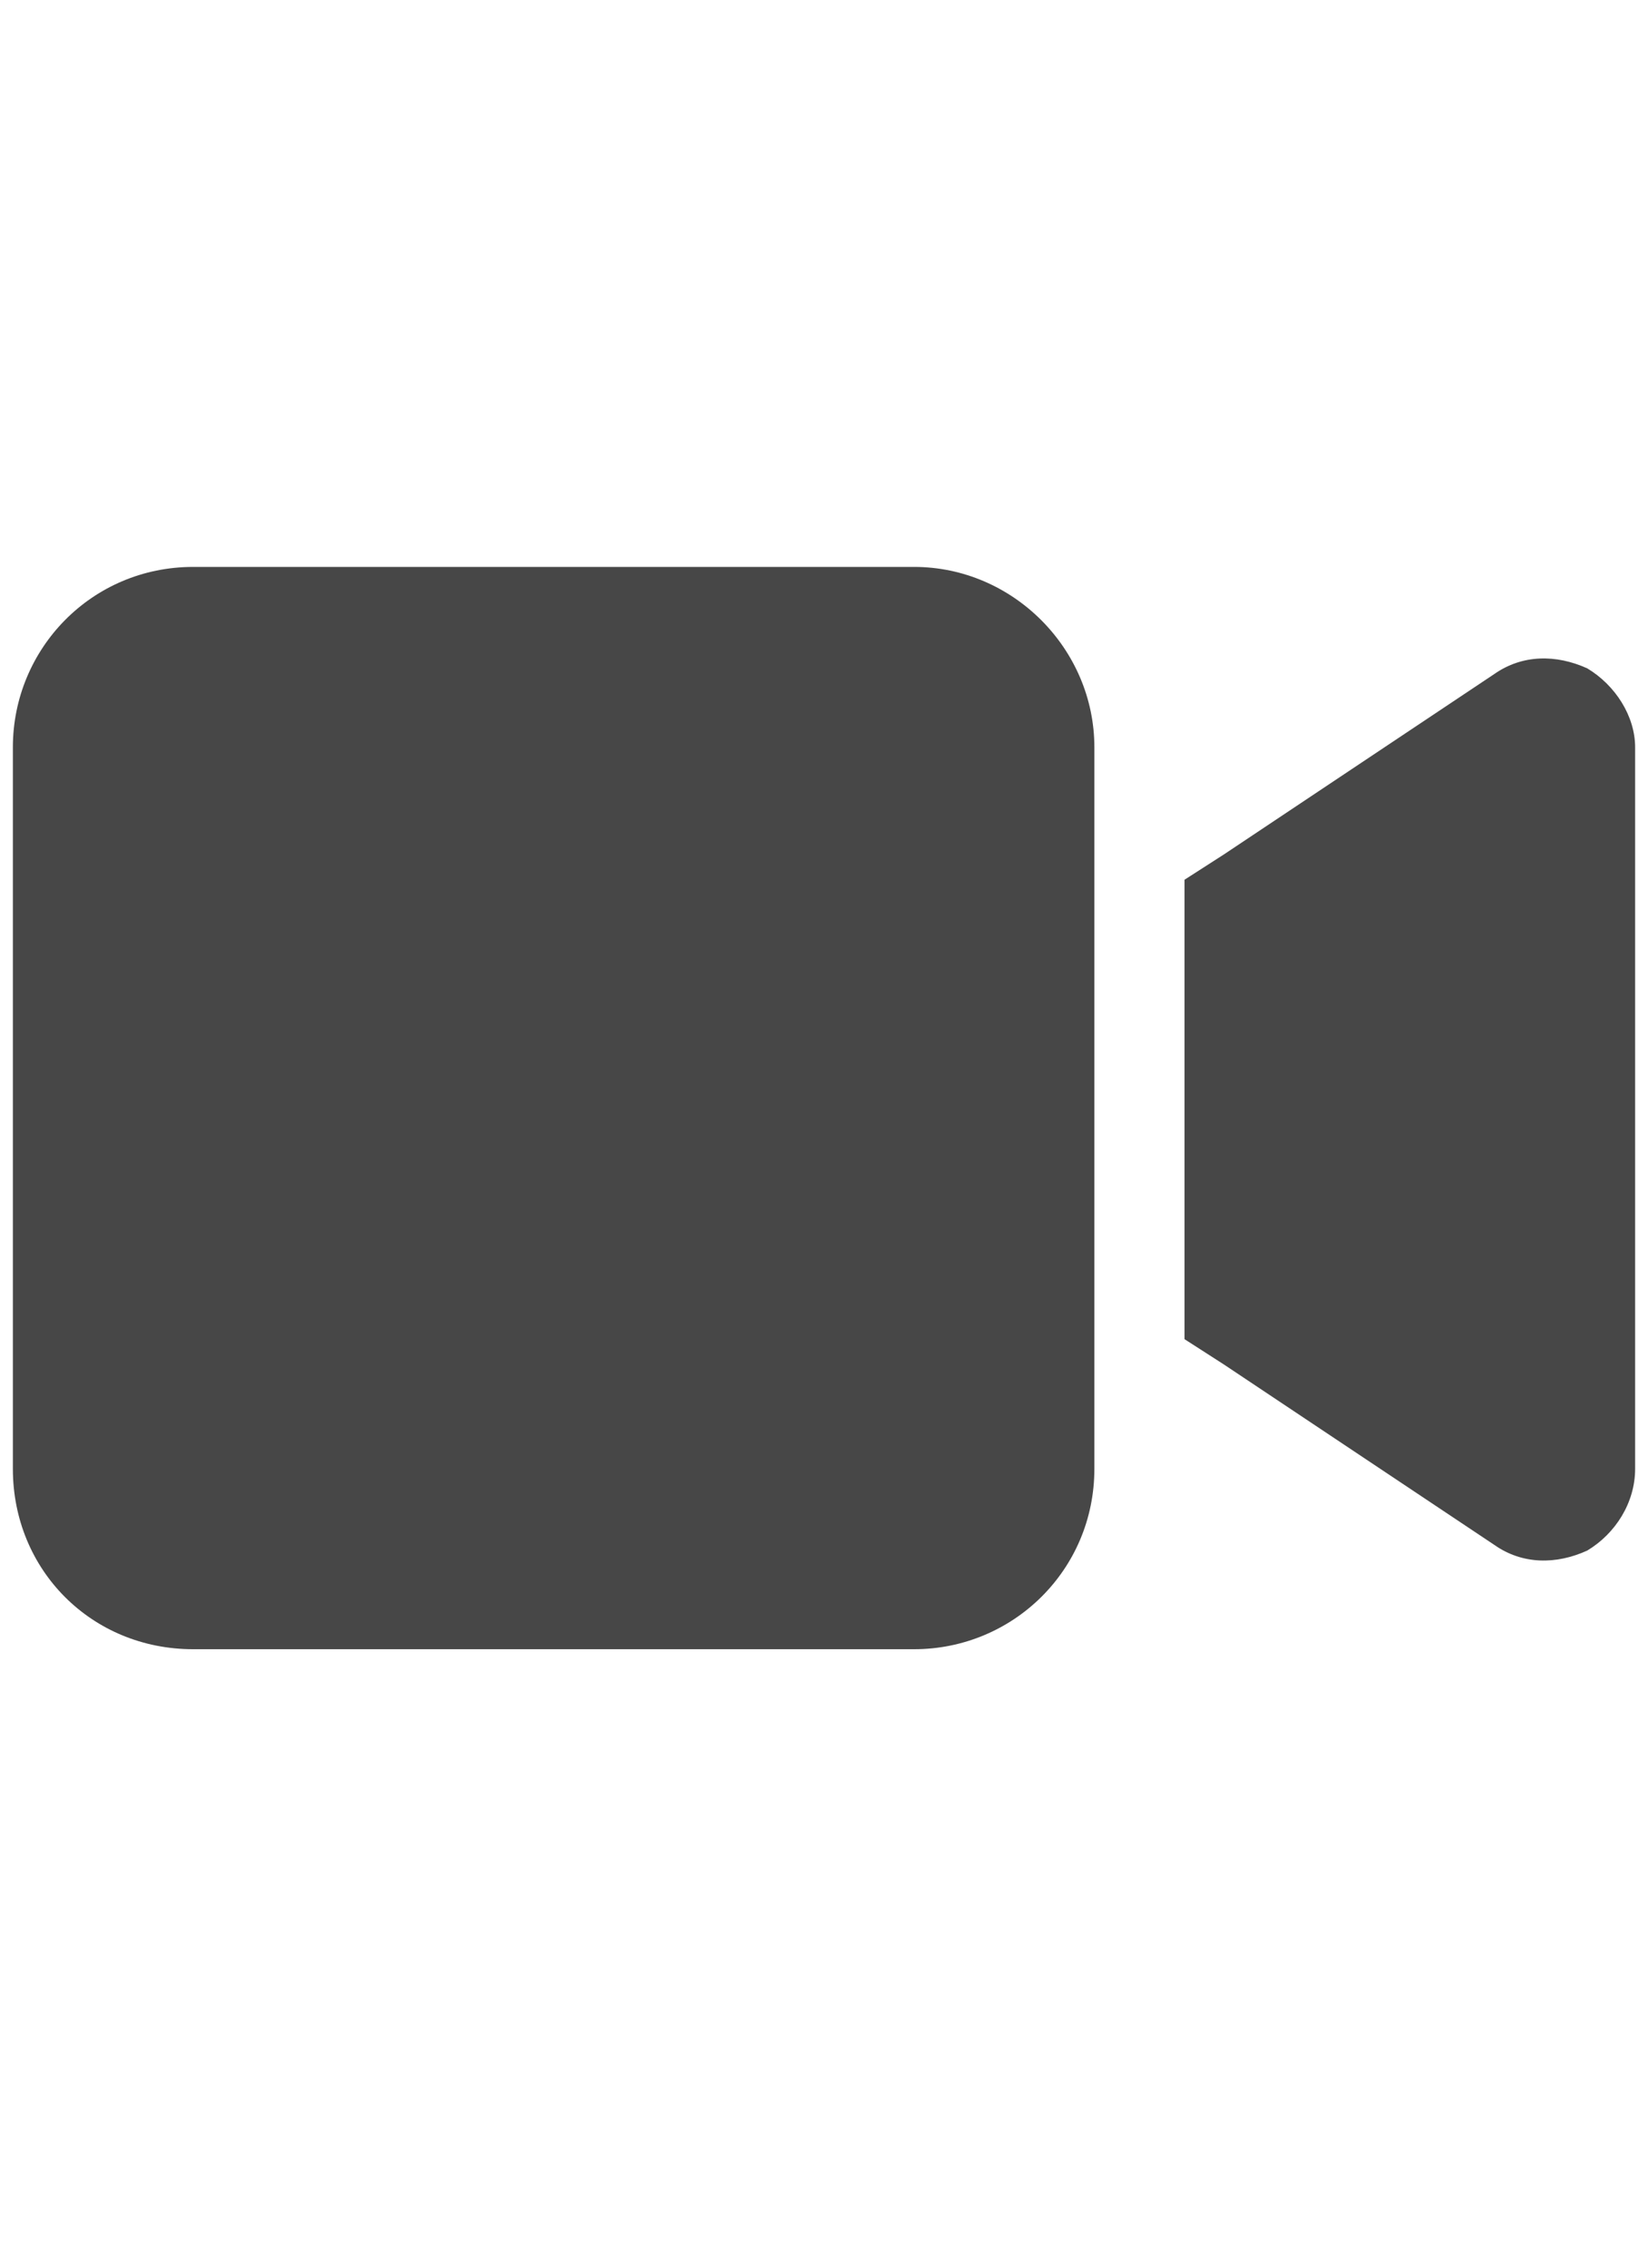 <svg width="16" height="22" viewBox="0 0 16 22" fill="none" xmlns="http://www.w3.org/2000/svg">
<g id="label-paired / sm / video-sm / fill" clip-path="url(#clip0_2556_12616)">
<path id="icon" d="M0.125 7.25C0.125 6.293 0.891 5.5 1.875 5.5H8.875C9.832 5.5 10.625 6.293 10.625 7.25V14.25C10.625 15.234 9.832 16 8.875 16H1.875C0.891 16 0.125 15.234 0.125 14.25V7.25ZM15.41 6.484C15.684 6.648 15.875 6.949 15.875 7.25V14.25C15.875 14.578 15.684 14.879 15.41 15.043C15.109 15.18 14.781 15.18 14.508 14.988L11.883 13.238L11.5 12.992V12.5V9V8.535L11.883 8.289L14.508 6.539C14.781 6.348 15.109 6.348 15.41 6.484Z" fill="black" fill-opacity="0.72"/>
</g>
<defs>
<clipPath id="clip0_2556_12616">
<rect width="16" height="22" fill="white"/>
</clipPath>
</defs>
</svg>
